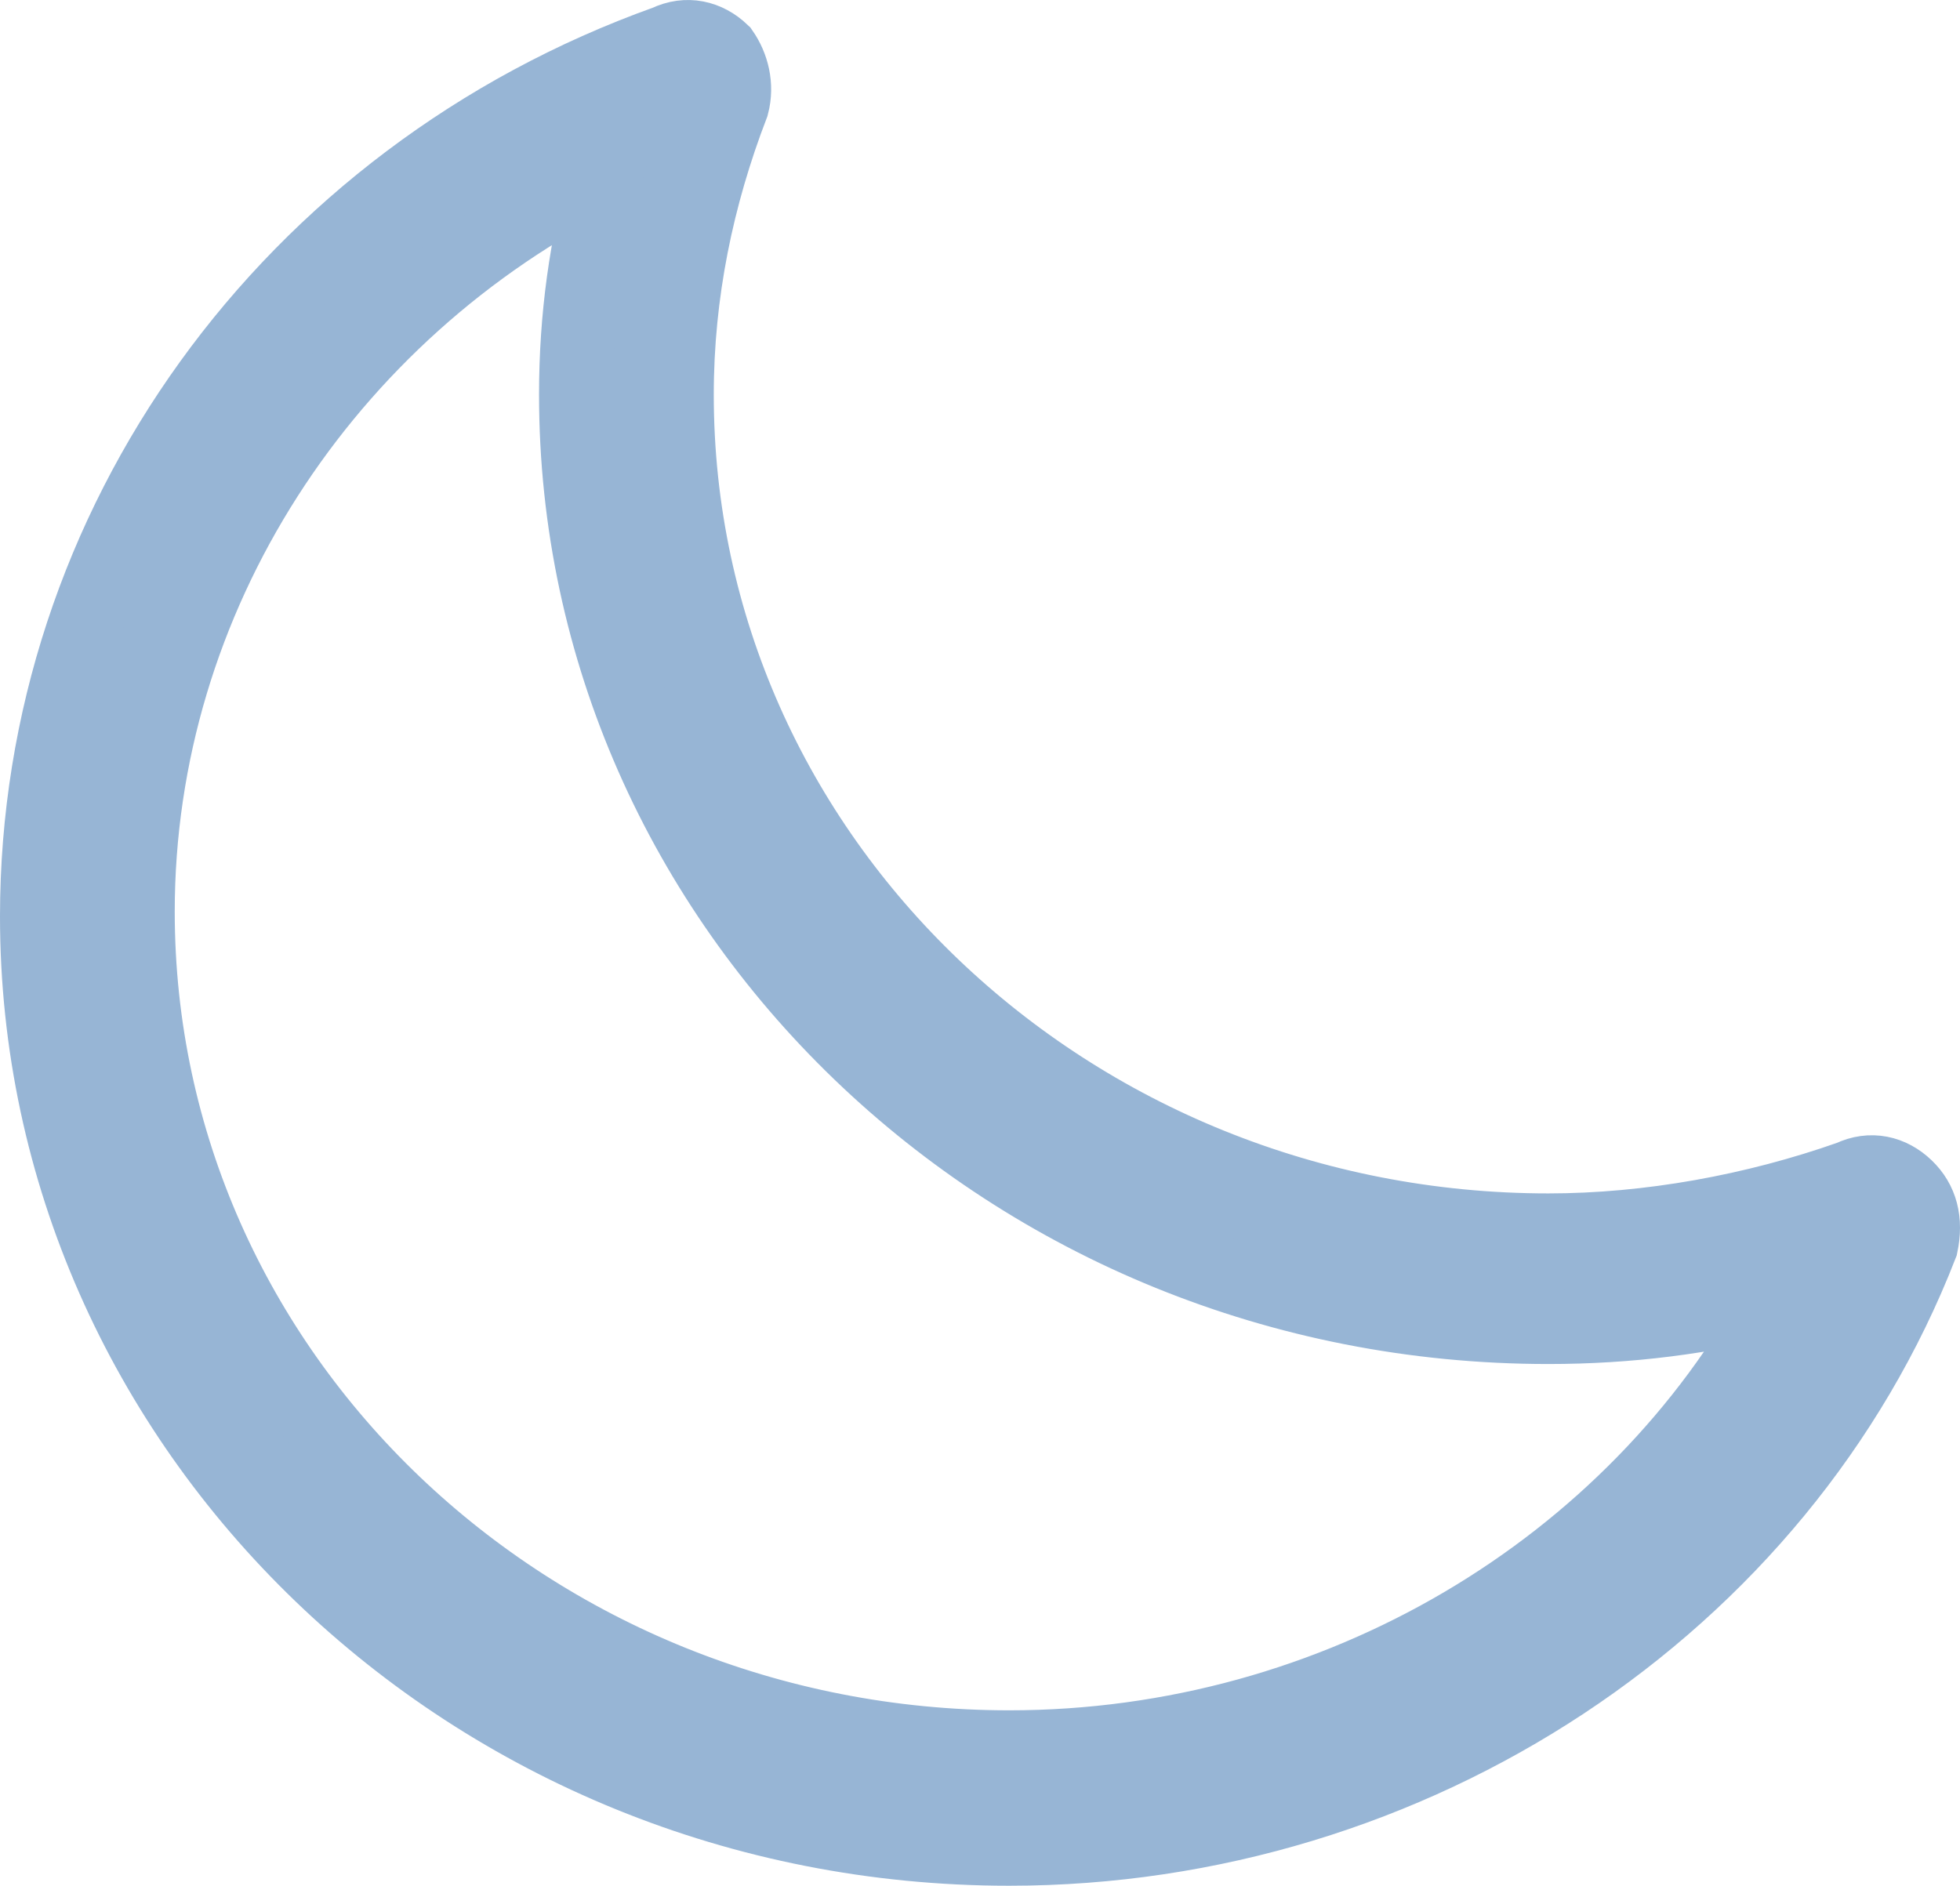 <?xml version="1.0" encoding="UTF-8"?>
<svg width="53px" height="51px" viewBox="0 0 53 51" version="1.1" xmlns="http://www.w3.org/2000/svg" xmlns:xlink="http://www.w3.org/1999/xlink">
    <!-- Generator: Sketch 48.2 (47327) - http://www.bohemiancoding.com/sketch -->
    <title>noun_Night_1837495</title>
    <desc>Created with Sketch.</desc>
    <defs></defs>
    <g id="Homepage_1280" stroke="none" stroke-width="1" fill="none" fill-rule="evenodd" transform="translate(-142, -2197)">
        <g id="noun_Night_1837495" transform="translate(143, 2198)" fill="#97B5D5" fill-rule="nonzero" stroke="#97B5D5" stroke-width="2">
            <path d="M50.54,31.101 C50.132,30.709 49.587,30.578 49.042,30.839 C46.453,31.754 43.593,32.276 40.868,32.276 C27.927,32.276 17.301,22.216 17.301,9.674 C17.301,6.93 17.846,4.317 18.799,1.834 C18.936,1.312 18.799,0.789 18.527,0.397 C18.118,0.005 17.573,-0.125 17.028,0.136 C6.811,3.794 0,13.201 0,23.784 C0,37.633 11.716,49 26.292,49 C37.19,49 47.135,42.467 50.949,32.668 C51.085,32.015 50.949,31.493 50.54,31.101 Z M26.292,46.256 C13.35,46.256 2.725,36.196 2.725,23.653 C2.725,15.161 7.765,7.452 15.394,3.664 C14.849,5.623 14.576,7.583 14.576,9.674 C14.576,23.523 26.292,34.89 40.868,34.89 C43.048,34.89 45.091,34.628 47.135,34.106 C43.184,41.422 35.147,46.256 26.292,46.256 Z" id="Shape"></path>
        </g>
    </g>
</svg>